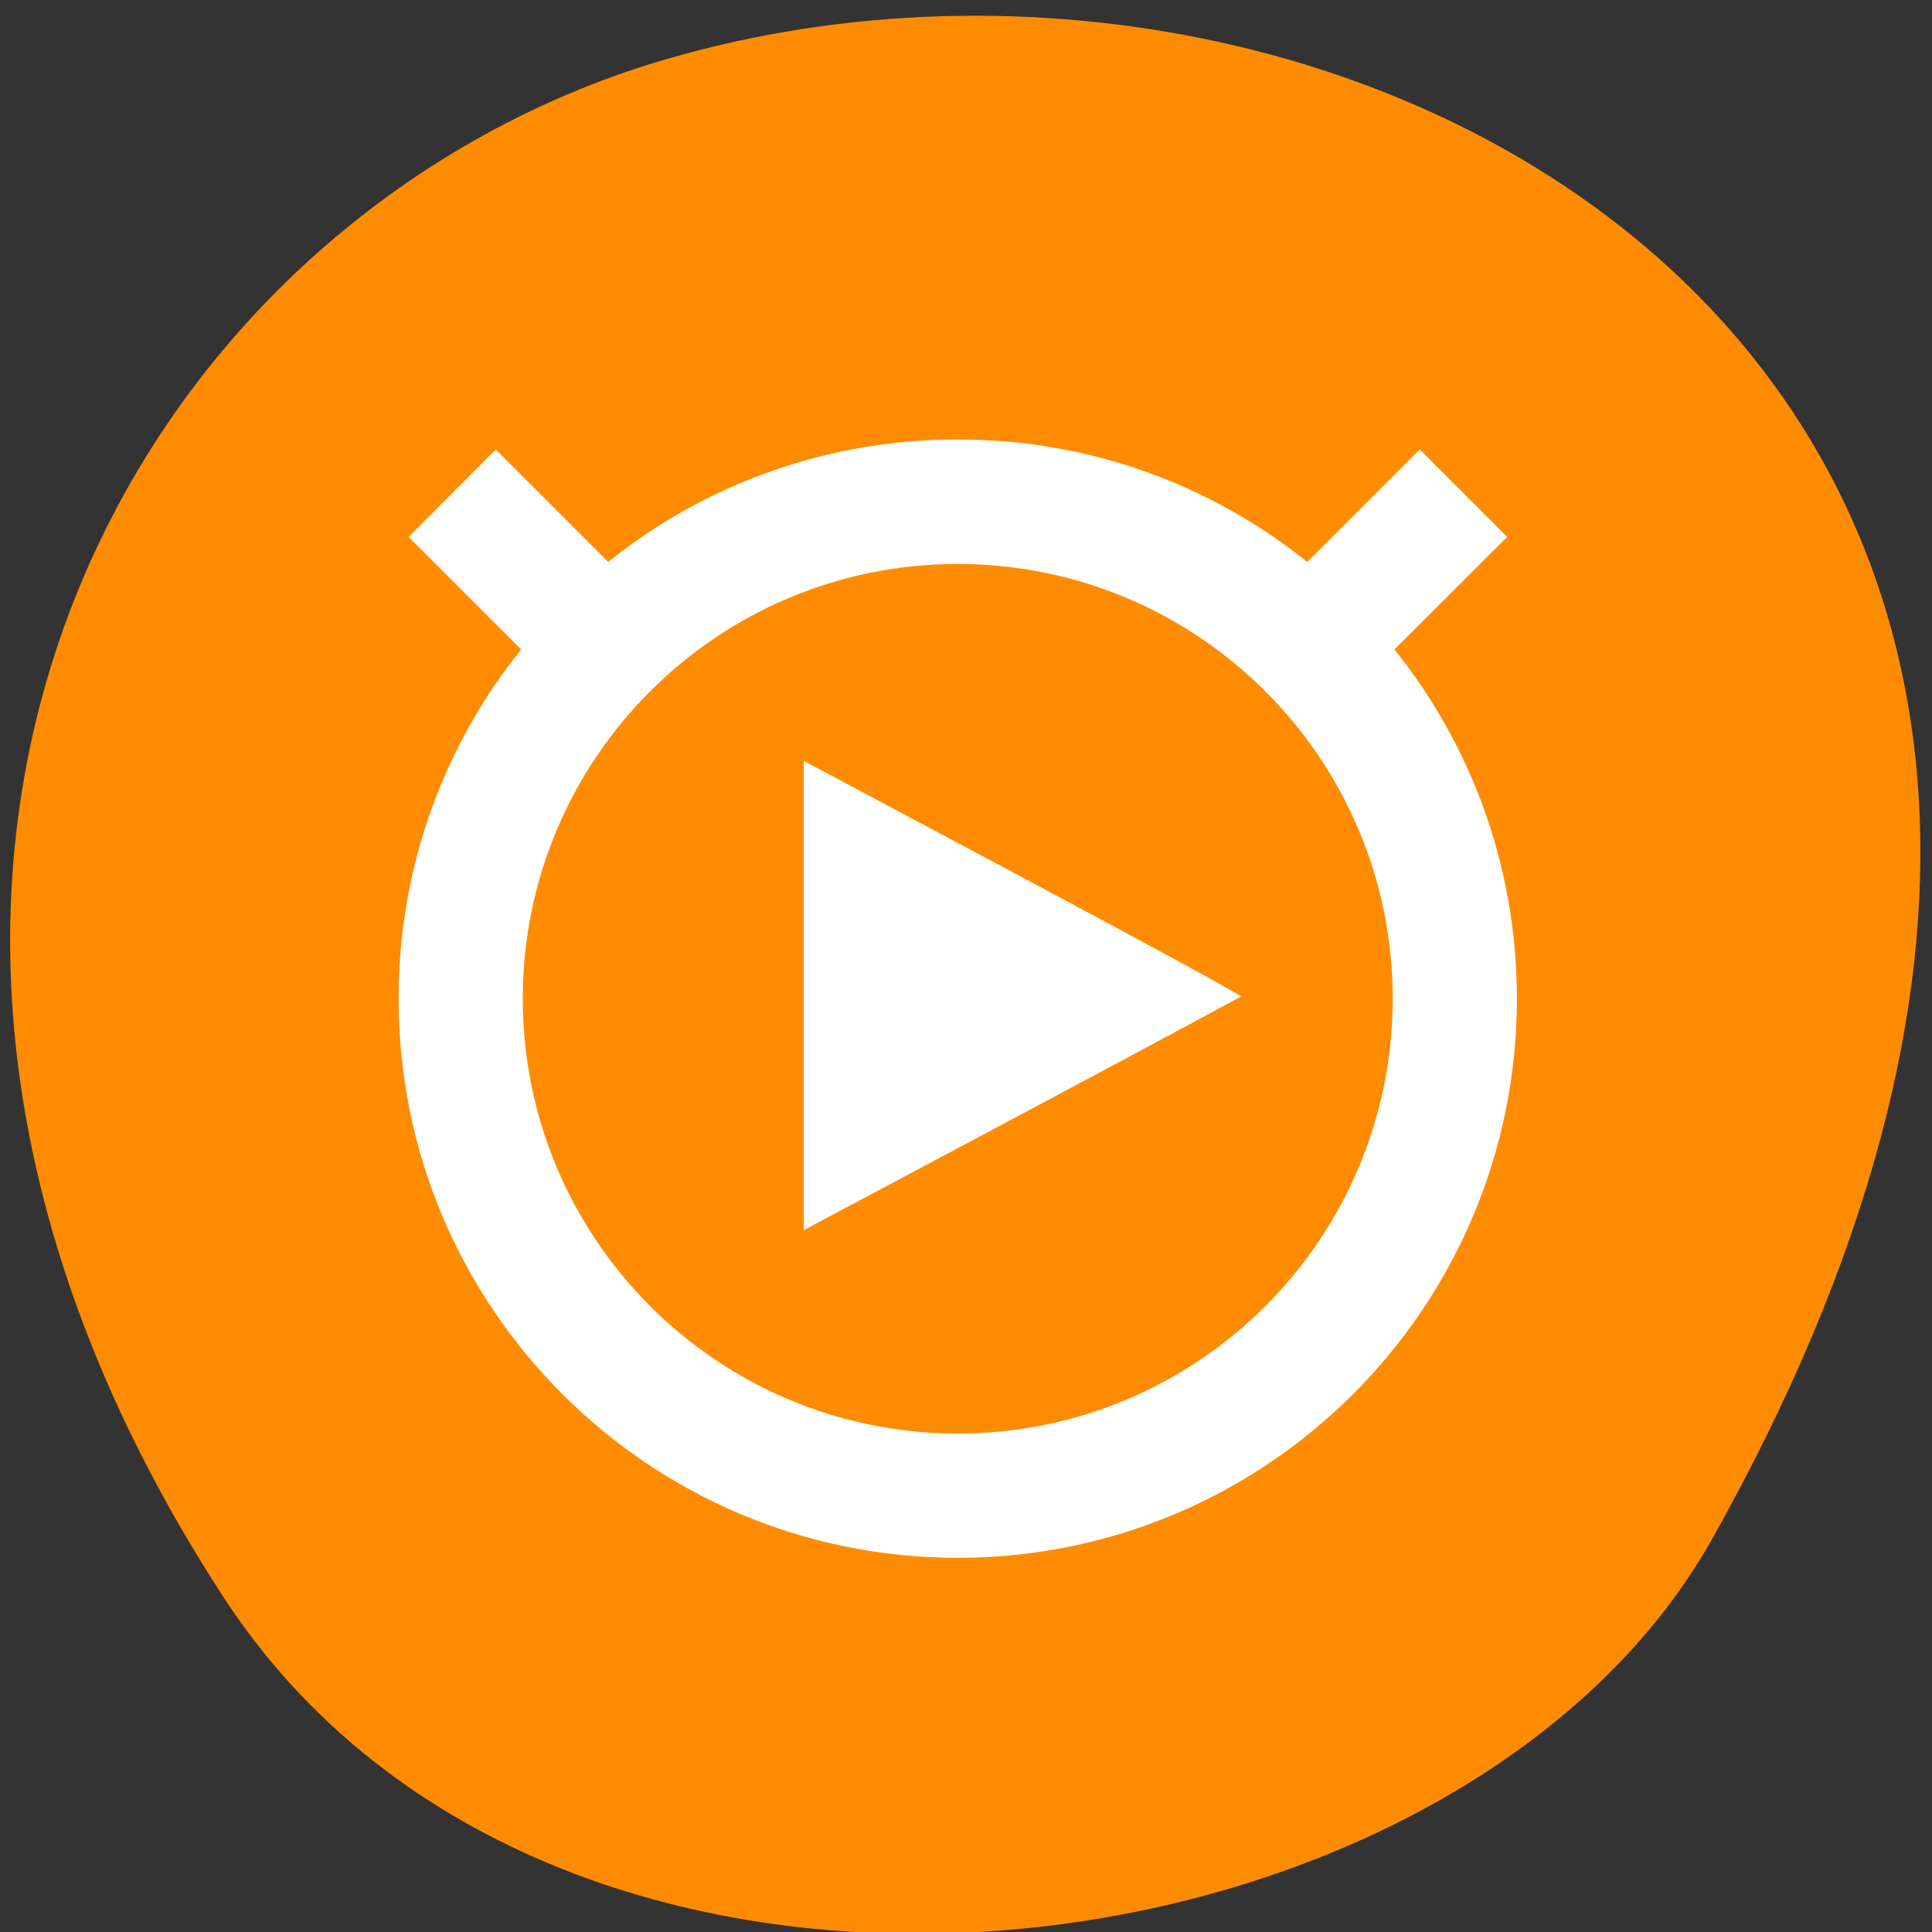 <svg xmlns="http://www.w3.org/2000/svg" viewBox="0 0 22 22"><rect x="0" y="0" width="22" height="22" fill="#333333" stroke="none"/><path d="m 2.543 18.184 c -5.352 -8.23 -1.035 -15.727 5.023 -17.504 c 8.152 -2.395 19.215 3.895 11.926 16.852 c -2.898 5.148 -13.137 6.512 -16.949 0.652" style="fill:#ff8c00"/><g style="fill:#fff"><path d="m 10.906 5.004 c -1.504 0 -2.891 0.52 -3.98 1.395 l -1.281 -1.281 l -0.992 0.996 l 1.281 1.281 c -0.875 1.09 -1.395 2.473 -1.395 3.977 c 0 3.52 2.852 6.367 6.367 6.367 c 3.516 0 6.367 -2.848 6.367 -6.367 c 0 -1.504 -0.52 -2.887 -1.395 -3.977 l 1.285 -1.281 l -0.996 -0.996 l -1.281 1.281 c -1.09 -0.875 -2.473 -1.395 -3.98 -1.395 m 0 1.418 c 2.734 0 4.953 2.215 4.953 4.949 c 0 2.738 -2.219 4.953 -4.953 4.953 c -2.734 0 -4.953 -2.215 -4.953 -4.953 c 0 -2.734 2.219 -4.949 4.953 -4.949"/><path d="m 9.152 11.336 v -2.672 l 2.5 1.332 c 1.375 0.734 2.492 1.34 2.48 1.352 c -0.012 0.008 -1.137 0.613 -2.5 1.34 l -2.48 1.32" style="fill-rule:evenodd"/></g></svg>